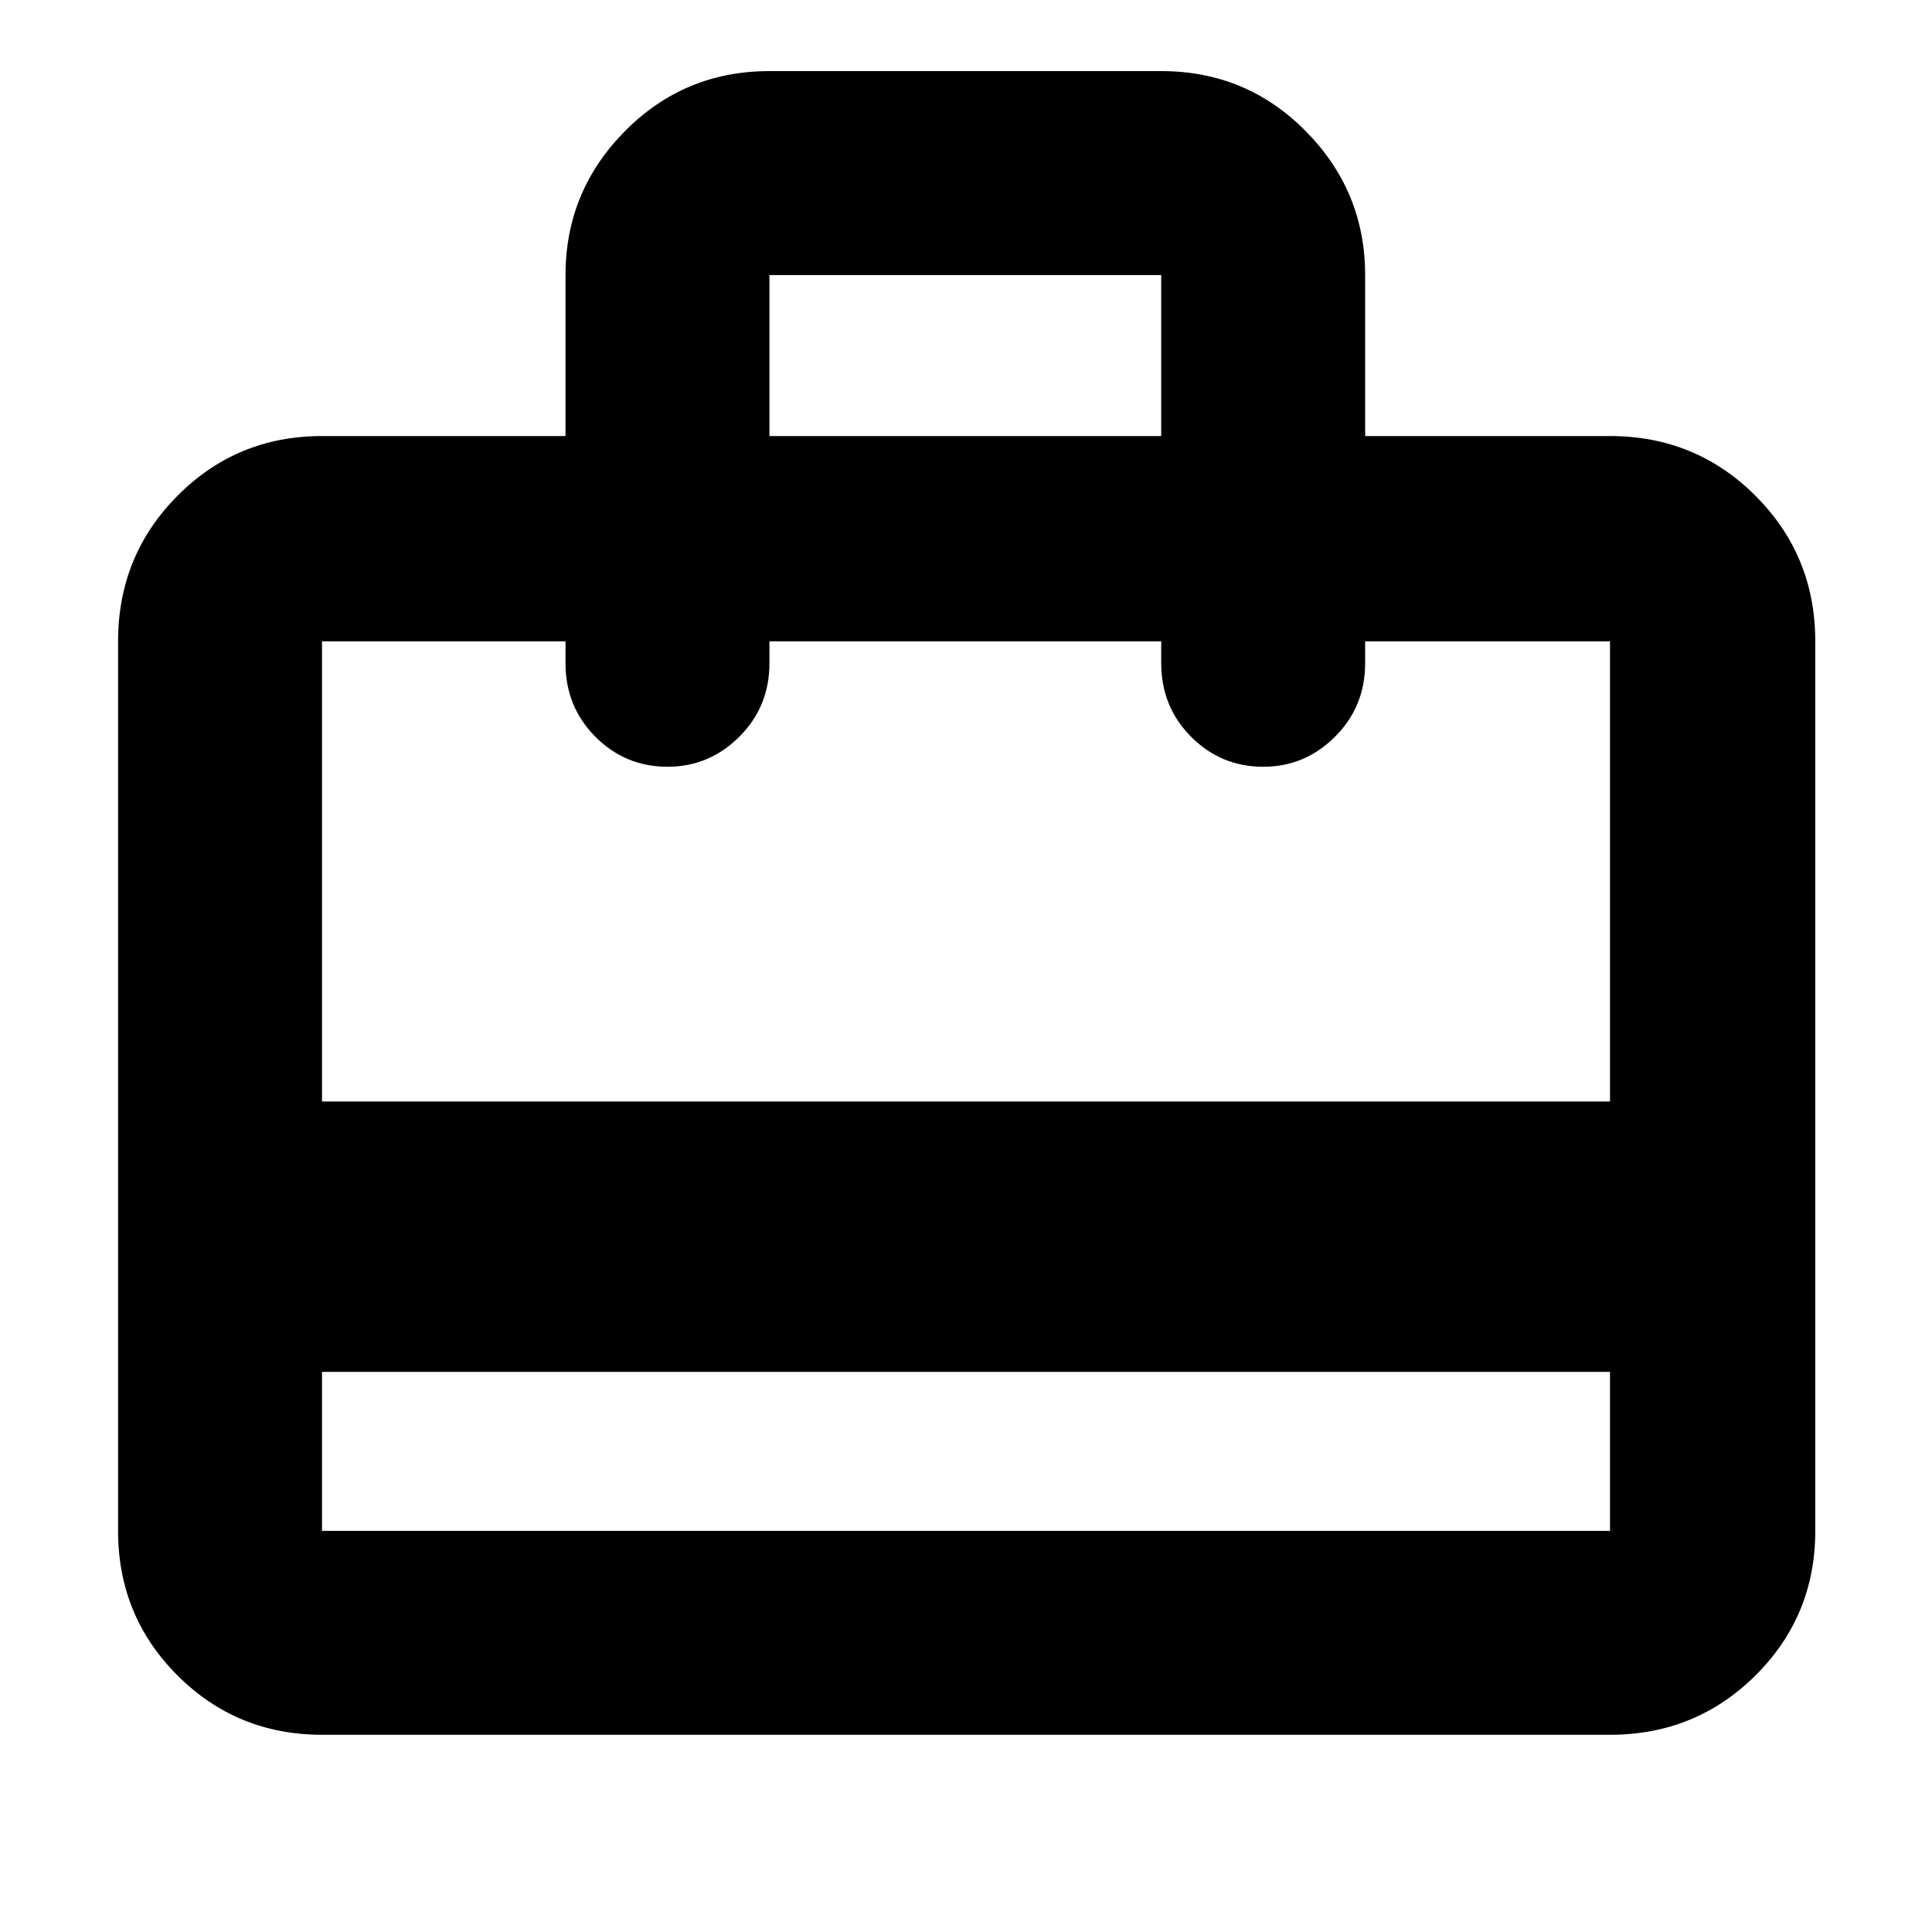 <svg xmlns="http://www.w3.org/2000/svg" height="40" viewBox="0 -960 960 960" width="40"><path d="M160-278.33v79h640v-79H160Zm121-465v-80q0-41.63 29.5-71.48 29.51-29.86 71.83-29.86H577q42.33 0 71.83 29.86 29.5 29.85 29.5 71.48v80H800q42.6 0 72.3 29.7 29.7 29.7 29.7 72.3v442q0 42.32-29.7 71.83Q842.6-98 800-98H160q-42.33 0-71.83-29.5-29.5-29.51-29.5-71.83v-442q0-42.6 29.5-72.3 29.5-29.7 71.83-29.7h121ZM160-412.67h640v-228.66H678.33v10.83q0 21.67-14.97 36.58Q648.38-579 627.72-579q-21.05 0-35.89-14.92Q577-608.83 577-630.5v-10.83H382.33v10.83q0 21.67-14.97 36.58Q352.38-579 331.72-579q-21.05 0-35.89-14.92Q281-608.83 281-630.5v-10.83H160v228.66Zm222.33-330.66H577v-80H382.33v80ZM160-199.33v-442V-579v-62.33V-579v-62.33 442Z"/></svg>